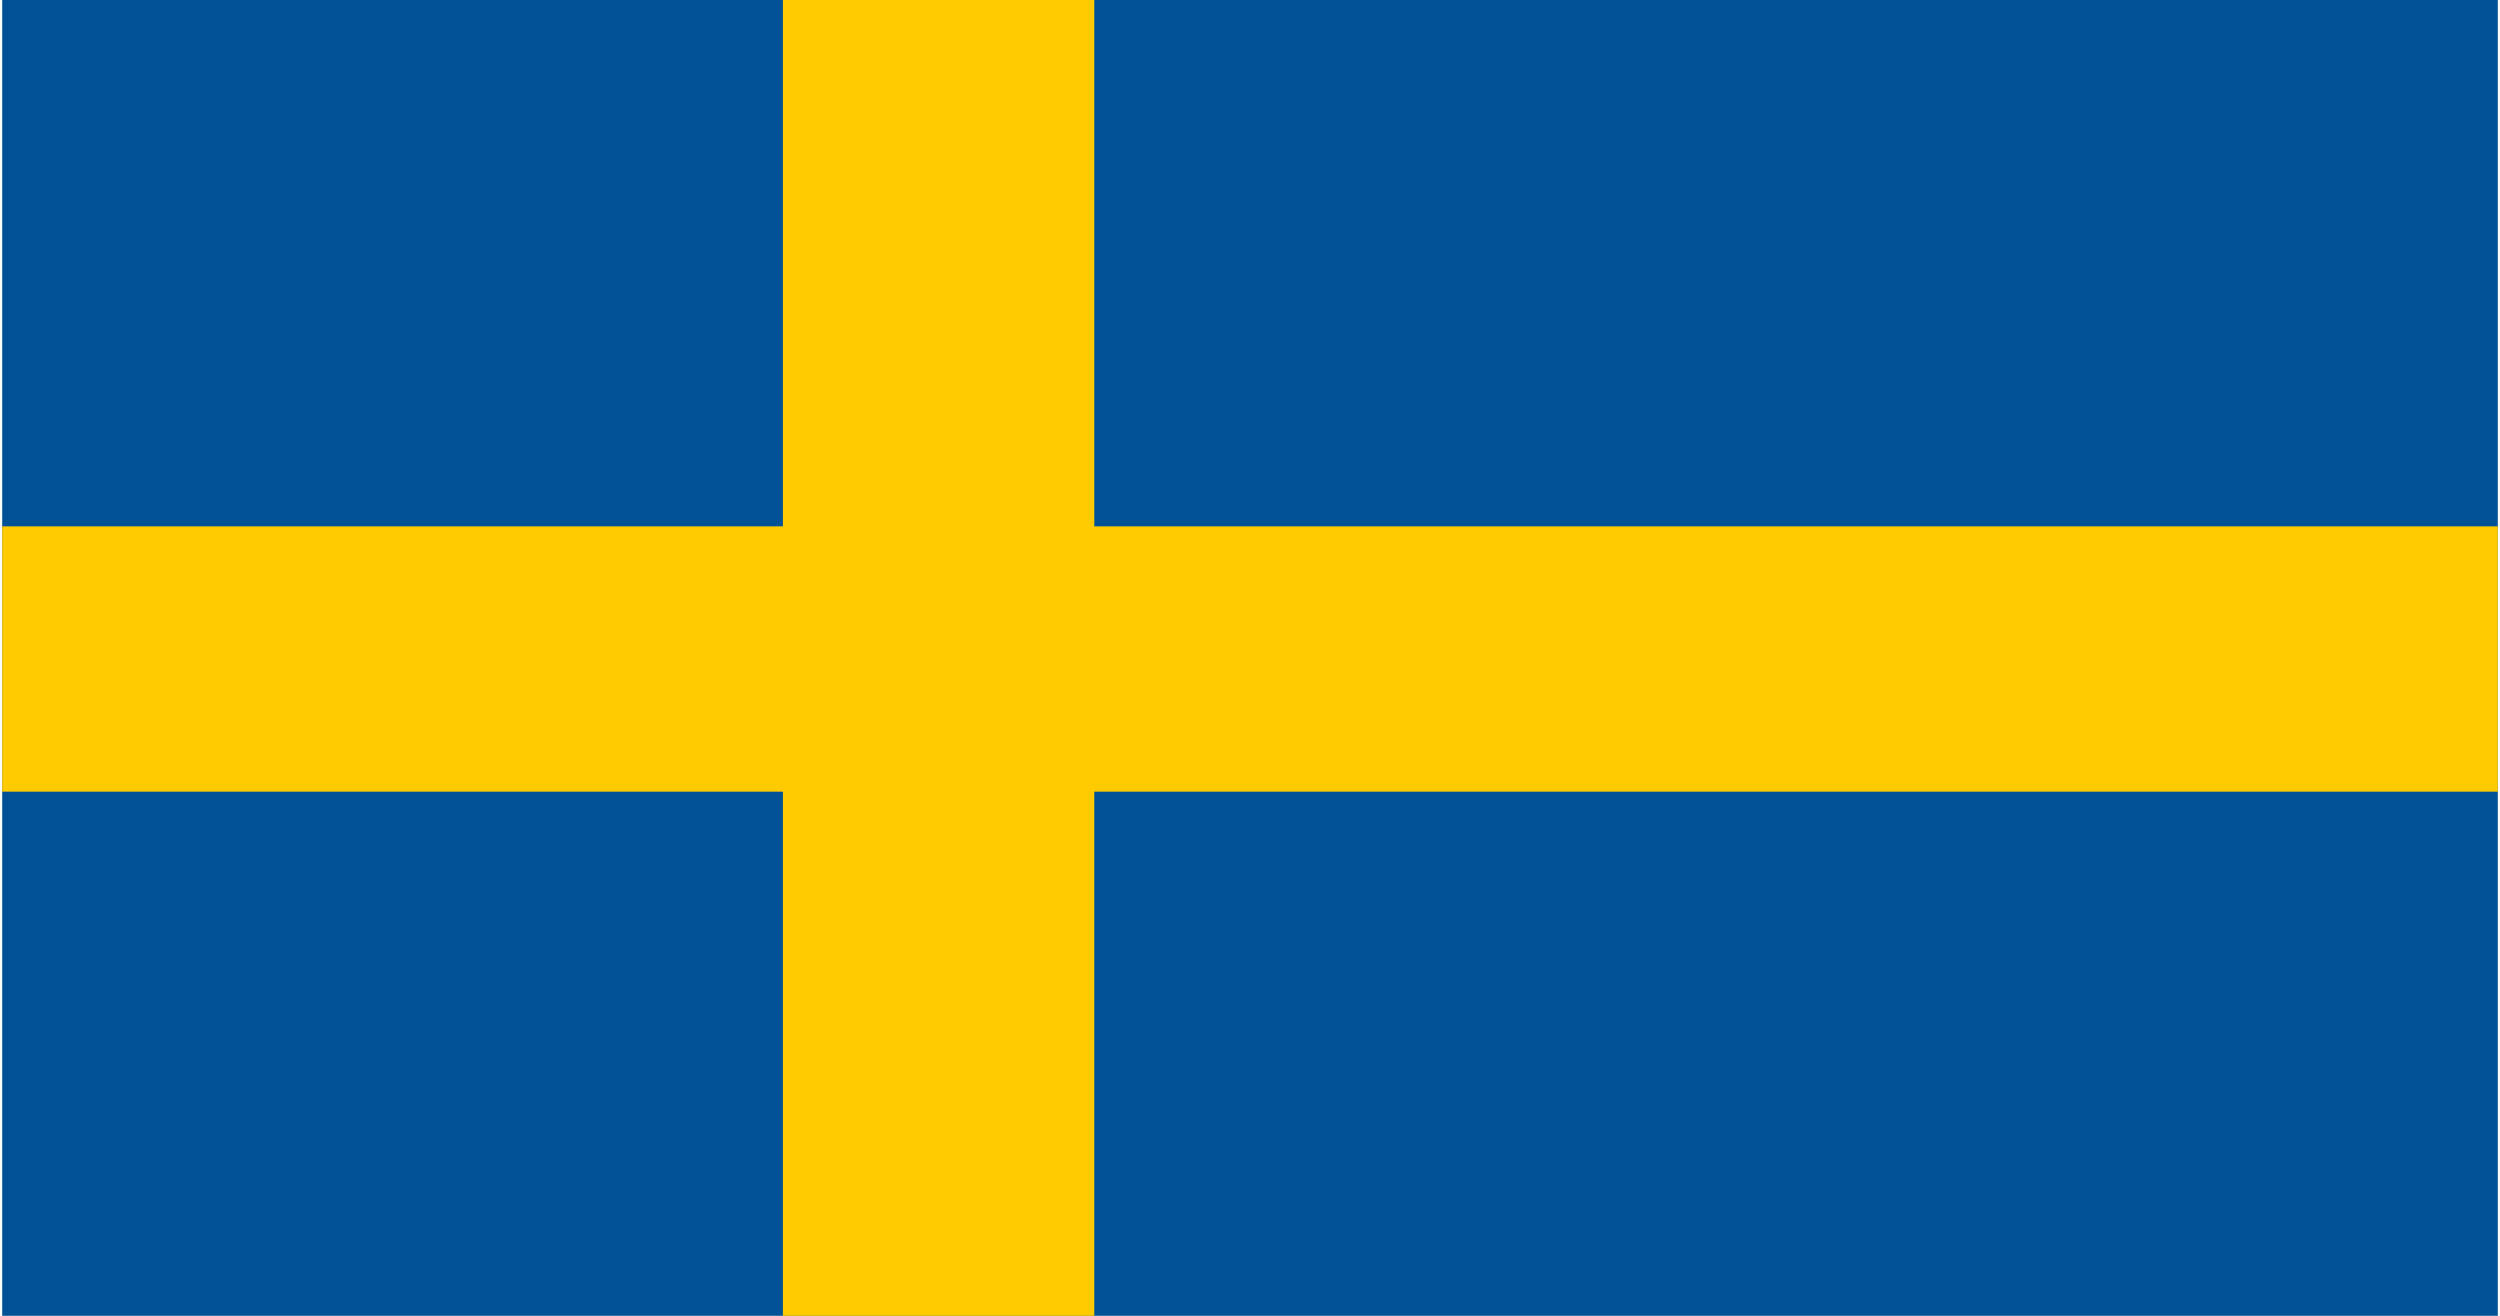 <?xml version="1.0" encoding="utf-8"?>
<!-- Generator: Adobe Illustrator 28.1.0, SVG Export Plug-In . SVG Version: 6.00 Build 0)  -->
<svg version="1.1" id="Layer_1" xmlns="http://www.w3.org/2000/svg" xmlns:xlink="http://www.w3.org/1999/xlink" x="0px" y="0px"
	 viewBox="0 0 114 60" style="enable-background:new 0 0 114 60;" xml:space="preserve">
<style type="text/css">
	.st0{fill:#005195;}
	.st1{fill:#FFCB00;}
</style>
<g>
	<rect x="0.1" y="0" class="st0" width="113.8" height="60"/>
	<polygon class="st1" points="113.9,24 49.9,24 49.9,0 35.7,0 35.7,24 0.1,24 0.1,36.1 35.7,36.1 35.7,60 49.9,60 49.9,36.1 
		113.9,36.1 	"/>
</g>
</svg>
